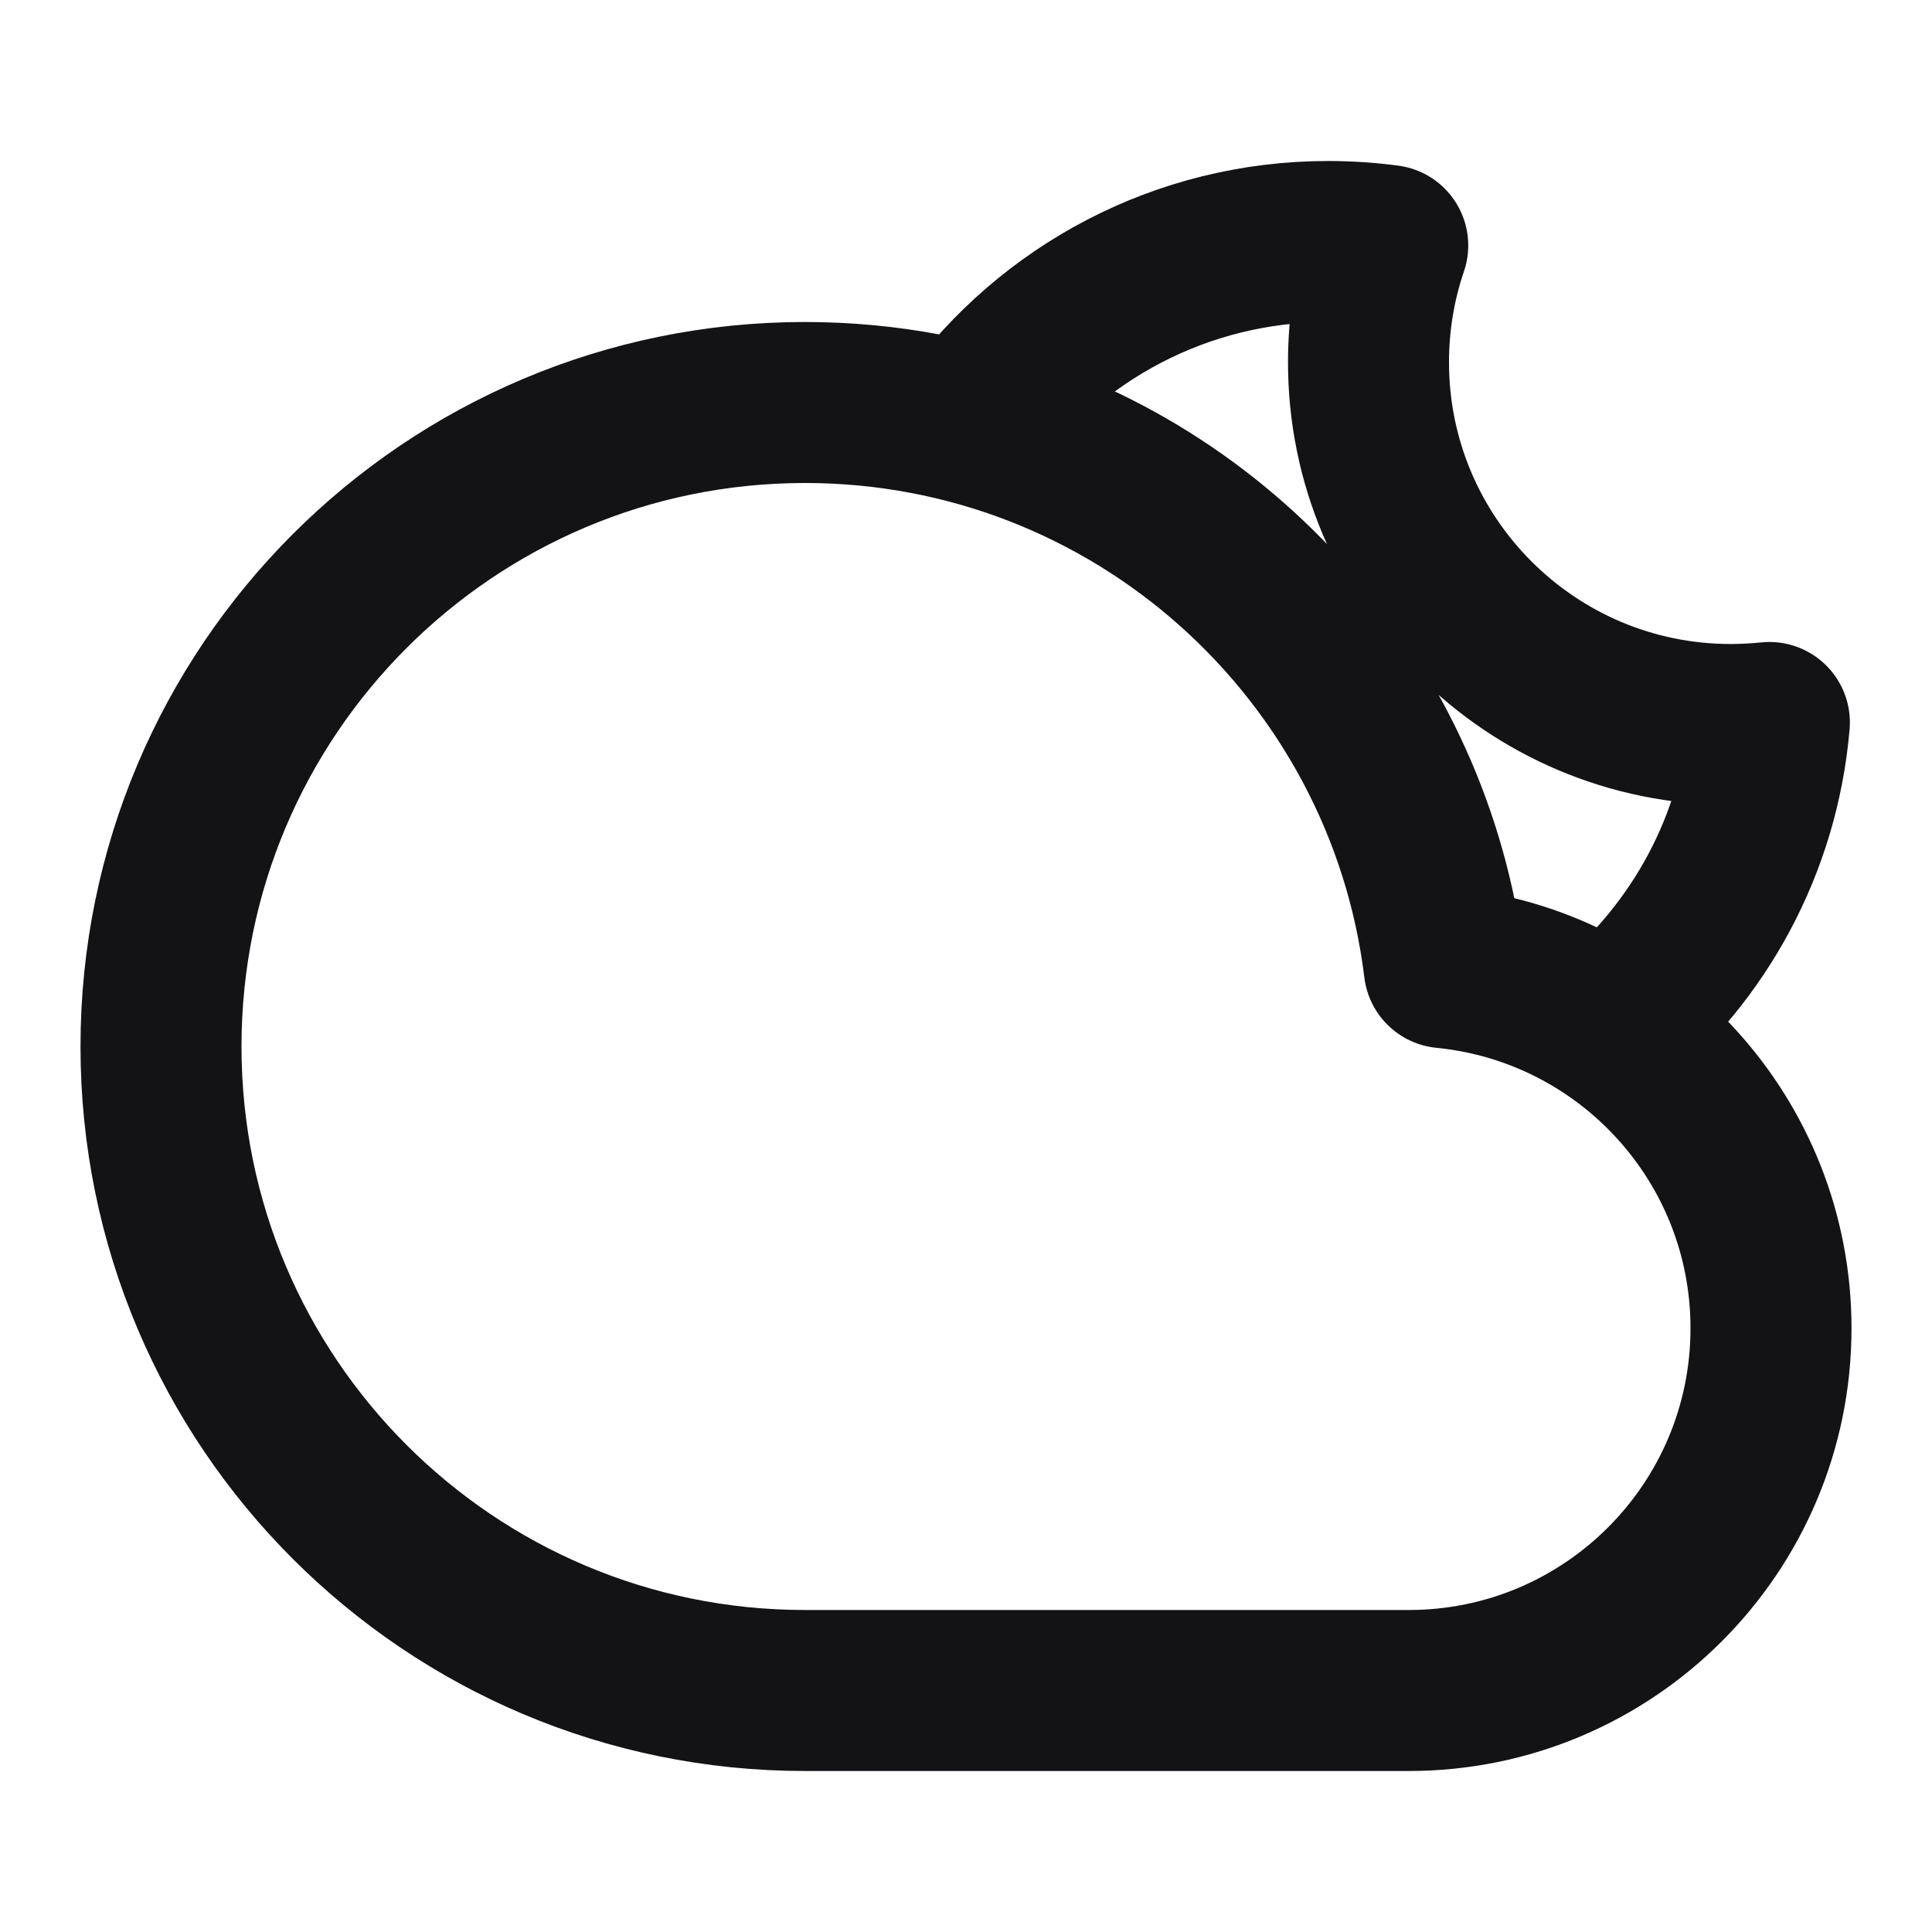 <svg width="24" height="24" viewBox="0 0 24 24" fill="none" xmlns="http://www.w3.org/2000/svg">
<path d="M17.941 12.021C17.542 8.751 15.17 6.09 12.051 5.265C13.051 3.892 14.671 3 16.5 3C16.751 3 16.997 3.017 17.239 3.049C17.084 3.504 17 3.992 17 4.5C17 6.985 19.015 9 21.5 9C21.662 9 21.822 8.991 21.98 8.975C21.85 10.494 21.103 11.836 19.99 12.751C19.392 12.353 18.694 12.095 17.941 12.021ZM17.941 12.021C20.219 12.243 22 14.163 22 16.5C22 18.985 19.985 21 17.5 21H10C5.582 21 2 17.418 2 13C2 8.582 5.582 5 10 5C14.087 5 17.458 8.065 17.941 12.021Z" stroke="#131316" stroke-width="2" stroke-linecap="round" stroke-linejoin="round"/>
</svg>

